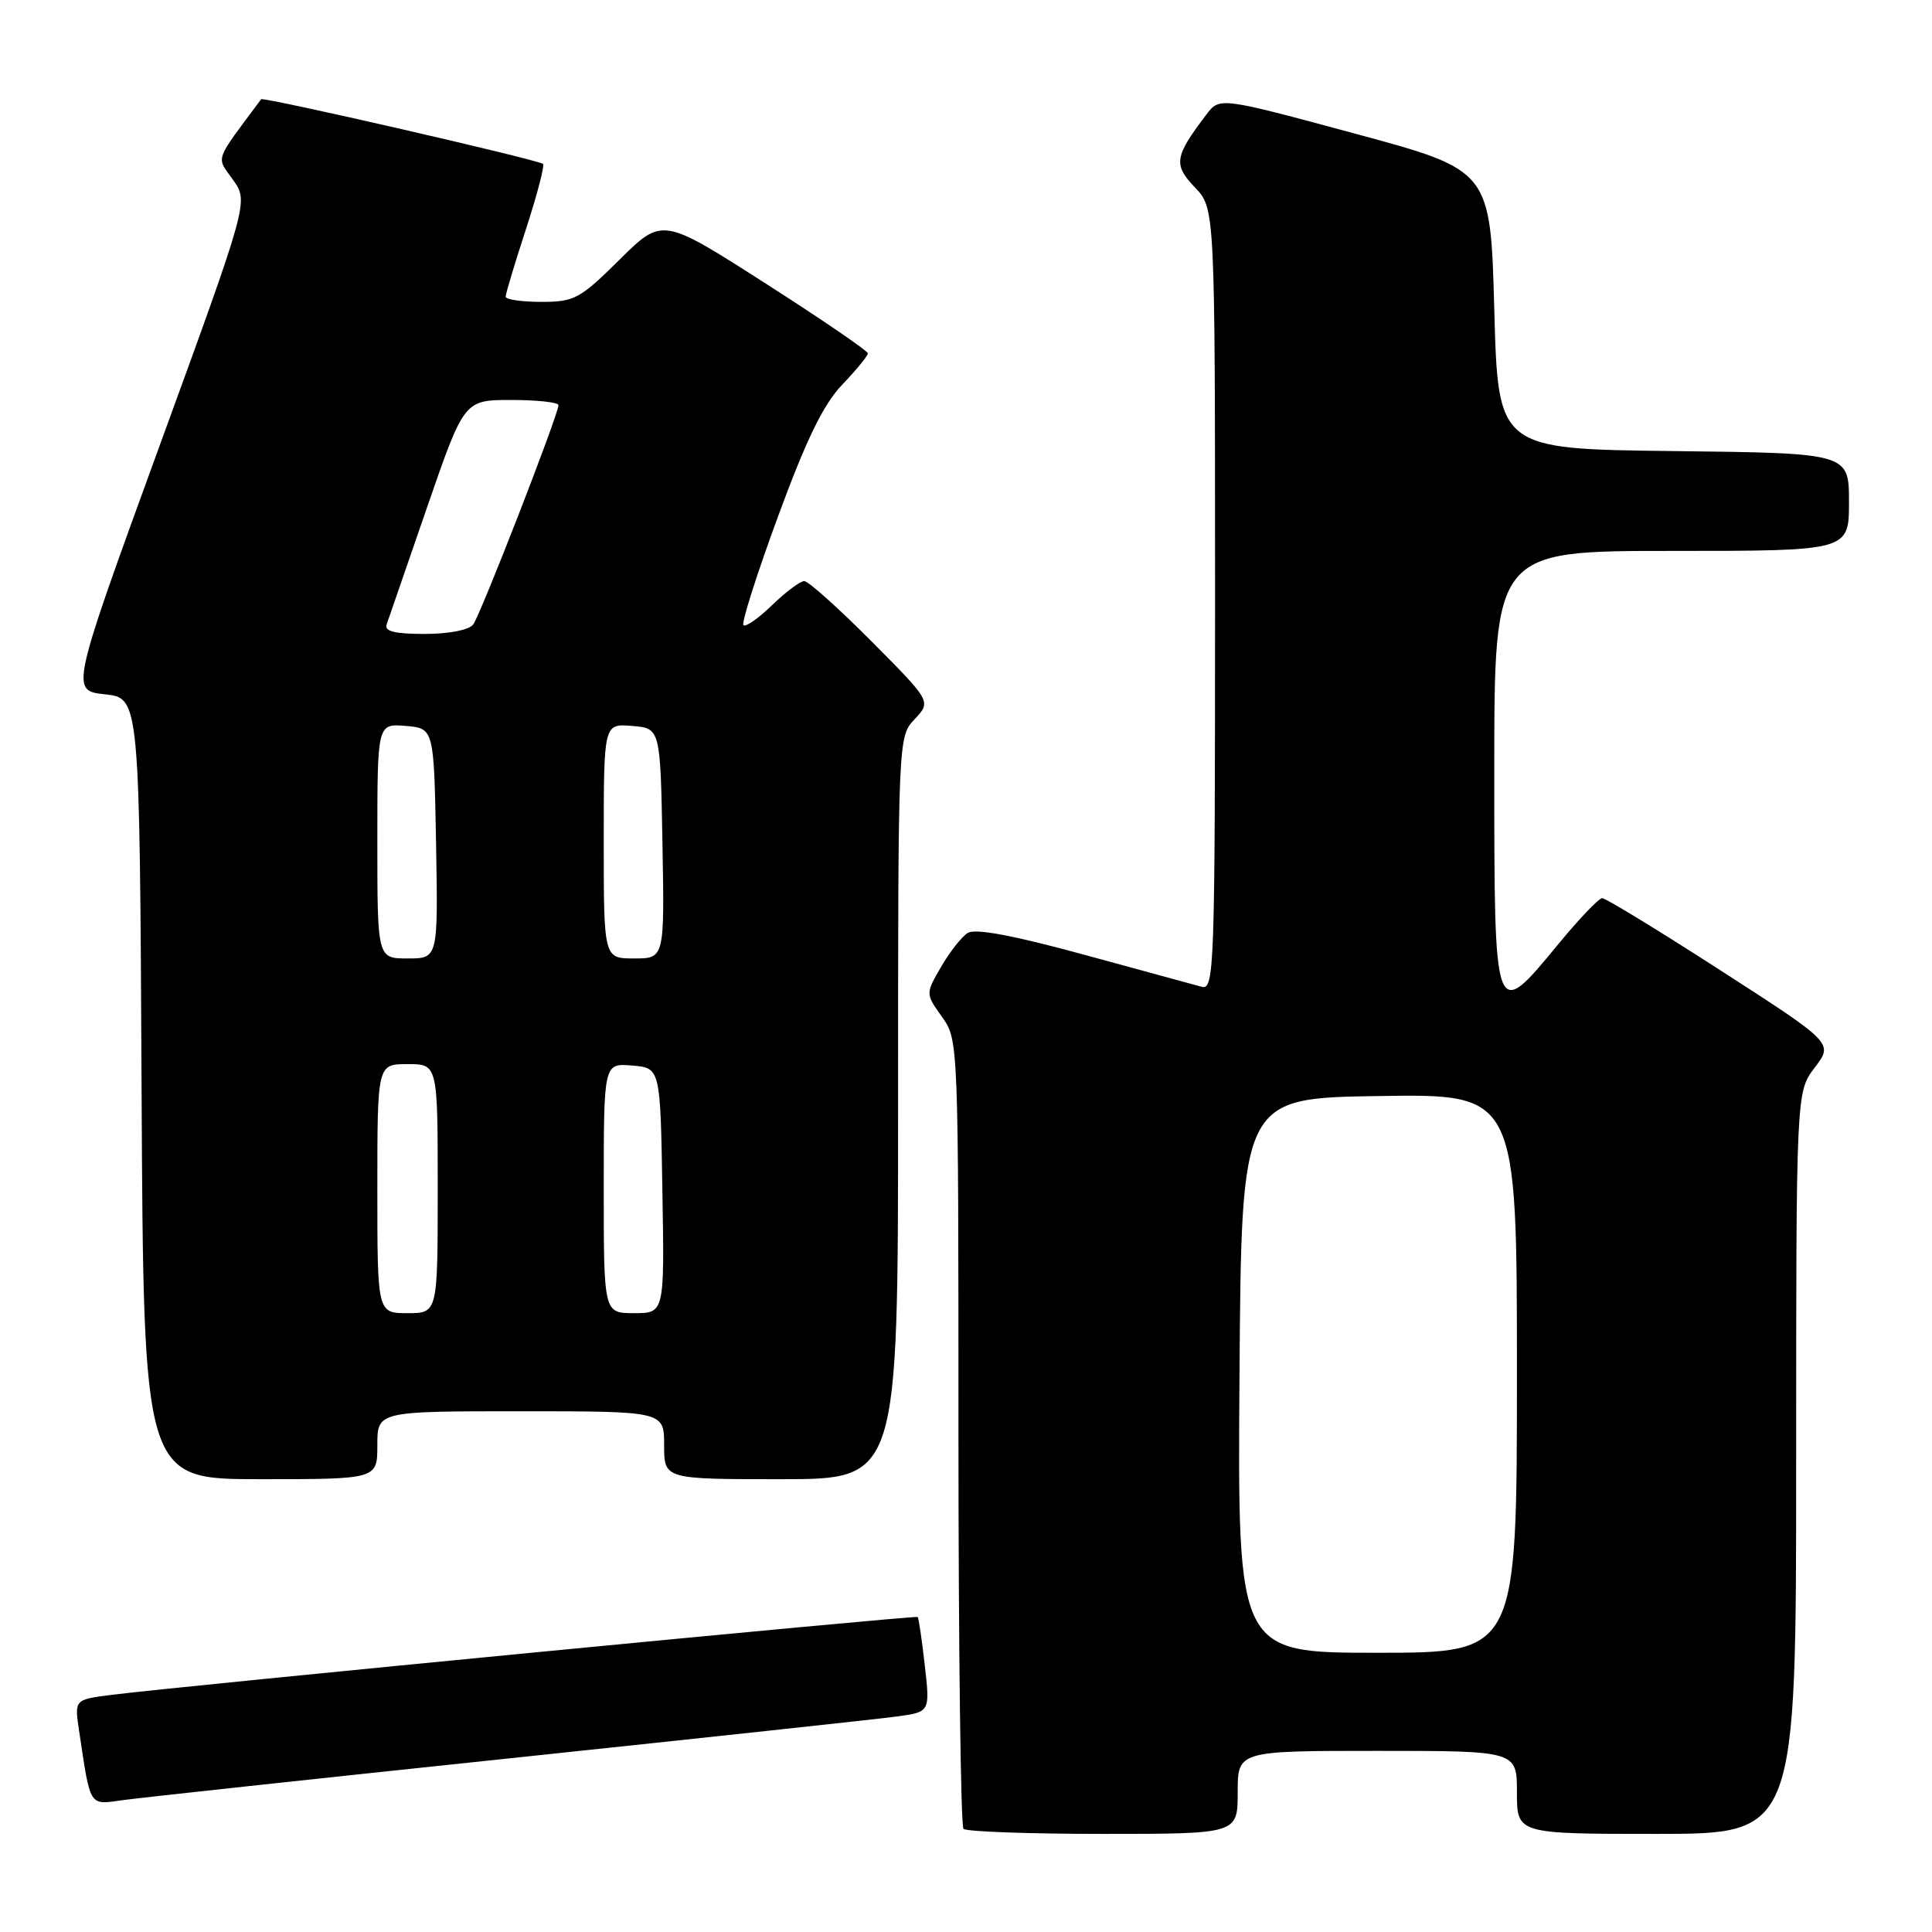 <?xml version="1.0" encoding="UTF-8" standalone="no"?>
<!DOCTYPE svg PUBLIC "-//W3C//DTD SVG 1.1//EN" "http://www.w3.org/Graphics/SVG/1.1/DTD/svg11.dtd" >
<svg xmlns="http://www.w3.org/2000/svg" xmlns:xlink="http://www.w3.org/1999/xlink" version="1.1" viewBox="0 0 256 256">
 <g >
 <path fill="currentColor"
d=" M 164.00 237.50 C 164.00 232.00 164.00 232.00 182.50 232.00 C 201.00 232.00 201.00 232.00 201.00 237.50 C 201.00 243.00 201.00 243.00 219.50 243.00 C 238.00 243.00 238.00 243.00 238.00 193.84 C 238.00 144.69 238.00 144.69 240.47 141.45 C 242.93 138.22 242.93 138.22 228.02 128.61 C 219.82 123.32 212.74 119.00 212.30 119.01 C 211.86 119.01 209.28 121.71 206.56 125.01 C 197.96 135.45 198.00 135.57 198.00 102.00 C 198.00 73.00 198.00 73.00 221.50 73.00 C 245.00 73.00 245.00 73.00 245.00 66.52 C 245.00 60.04 245.00 60.04 221.75 59.77 C 198.50 59.50 198.50 59.50 198.00 41.03 C 197.50 22.56 197.50 22.56 179.56 17.71 C 161.61 12.86 161.61 12.86 159.85 15.18 C 155.61 20.76 155.45 21.81 158.32 24.82 C 161.00 27.61 161.00 27.61 161.00 79.42 C 161.00 128.28 160.90 131.21 159.25 130.76 C 158.29 130.50 151.25 128.58 143.60 126.49 C 134.22 123.93 129.23 123.00 128.23 123.62 C 127.42 124.13 125.83 126.15 124.70 128.11 C 122.63 131.67 122.63 131.67 124.82 134.74 C 126.99 137.80 127.00 137.95 127.00 189.74 C 127.00 218.30 127.30 241.97 127.67 242.33 C 128.03 242.70 136.36 243.00 146.17 243.00 C 164.00 243.00 164.00 243.00 164.00 237.50 Z  M 67.50 232.99 C 93.35 230.26 116.47 227.77 118.87 227.44 C 123.24 226.84 123.24 226.84 122.54 220.68 C 122.16 217.29 121.73 214.40 121.60 214.26 C 121.34 214.01 23.49 223.46 14.68 224.59 C 9.86 225.21 9.86 225.21 10.48 229.35 C 12.03 239.62 11.73 239.16 16.34 238.52 C 18.63 238.20 41.65 235.71 67.50 232.99 Z  M 50.00 191.50 C 50.00 187.00 50.00 187.00 69.00 187.00 C 88.00 187.00 88.00 187.00 88.00 191.50 C 88.00 196.00 88.00 196.00 103.50 196.00 C 119.00 196.00 119.00 196.00 119.00 146.81 C 119.00 97.63 119.00 97.63 121.20 95.29 C 123.40 92.95 123.40 92.95 115.47 84.97 C 111.11 80.59 107.11 77.00 106.57 77.00 C 106.03 77.00 104.12 78.43 102.31 80.18 C 100.51 81.93 98.79 83.13 98.51 82.84 C 98.22 82.55 100.29 76.06 103.10 68.41 C 106.87 58.16 109.11 53.57 111.61 50.96 C 113.47 49.01 115.00 47.15 115.00 46.82 C 115.00 46.50 108.87 42.31 101.38 37.52 C 87.76 28.80 87.76 28.80 82.10 34.40 C 76.84 39.61 76.11 40.00 71.72 40.00 C 69.12 40.00 67.00 39.69 67.00 39.31 C 67.00 38.93 68.21 34.89 69.70 30.34 C 71.18 25.79 72.19 21.91 71.95 21.72 C 71.15 21.12 34.87 12.80 34.60 13.15 C 28.30 21.62 28.63 20.67 30.88 23.83 C 32.94 26.73 32.94 26.73 21.13 59.11 C 9.33 91.50 9.33 91.50 13.91 92.00 C 18.50 92.50 18.50 92.50 18.76 144.25 C 19.02 196.00 19.02 196.00 34.51 196.00 C 50.00 196.00 50.00 196.00 50.00 191.50 Z  M 164.24 182.25 C 164.50 145.50 164.50 145.50 182.75 145.23 C 201.00 144.95 201.00 144.95 201.00 181.98 C 201.00 219.00 201.00 219.00 182.49 219.00 C 163.98 219.00 163.98 219.00 164.24 182.25 Z  M 50.00 157.50 C 50.00 141.00 50.00 141.00 54.00 141.00 C 58.00 141.00 58.00 141.00 58.00 157.50 C 58.00 174.00 58.00 174.00 54.00 174.00 C 50.00 174.00 50.00 174.00 50.00 157.50 Z  M 80.00 157.44 C 80.00 140.88 80.00 140.88 83.75 141.19 C 87.50 141.50 87.50 141.50 87.77 157.75 C 88.05 174.00 88.05 174.00 84.02 174.00 C 80.00 174.00 80.00 174.00 80.00 157.44 Z  M 50.00 111.44 C 50.00 95.88 50.00 95.88 53.75 96.19 C 57.50 96.50 57.50 96.50 57.78 111.75 C 58.05 127.00 58.05 127.00 54.03 127.00 C 50.00 127.00 50.00 127.00 50.00 111.44 Z  M 80.00 111.44 C 80.00 95.88 80.00 95.88 83.75 96.19 C 87.50 96.50 87.50 96.50 87.78 111.75 C 88.05 127.00 88.05 127.00 84.03 127.00 C 80.00 127.00 80.00 127.00 80.00 111.44 Z  M 51.23 82.75 C 51.47 82.06 53.88 75.09 56.58 67.25 C 61.50 53.00 61.50 53.00 67.75 53.00 C 71.19 53.00 74.00 53.31 74.00 53.69 C 74.00 54.91 63.68 81.45 62.70 82.75 C 62.14 83.48 59.49 84.00 56.27 84.00 C 52.31 84.00 50.91 83.65 51.23 82.75 Z "/>
</g>
</svg>